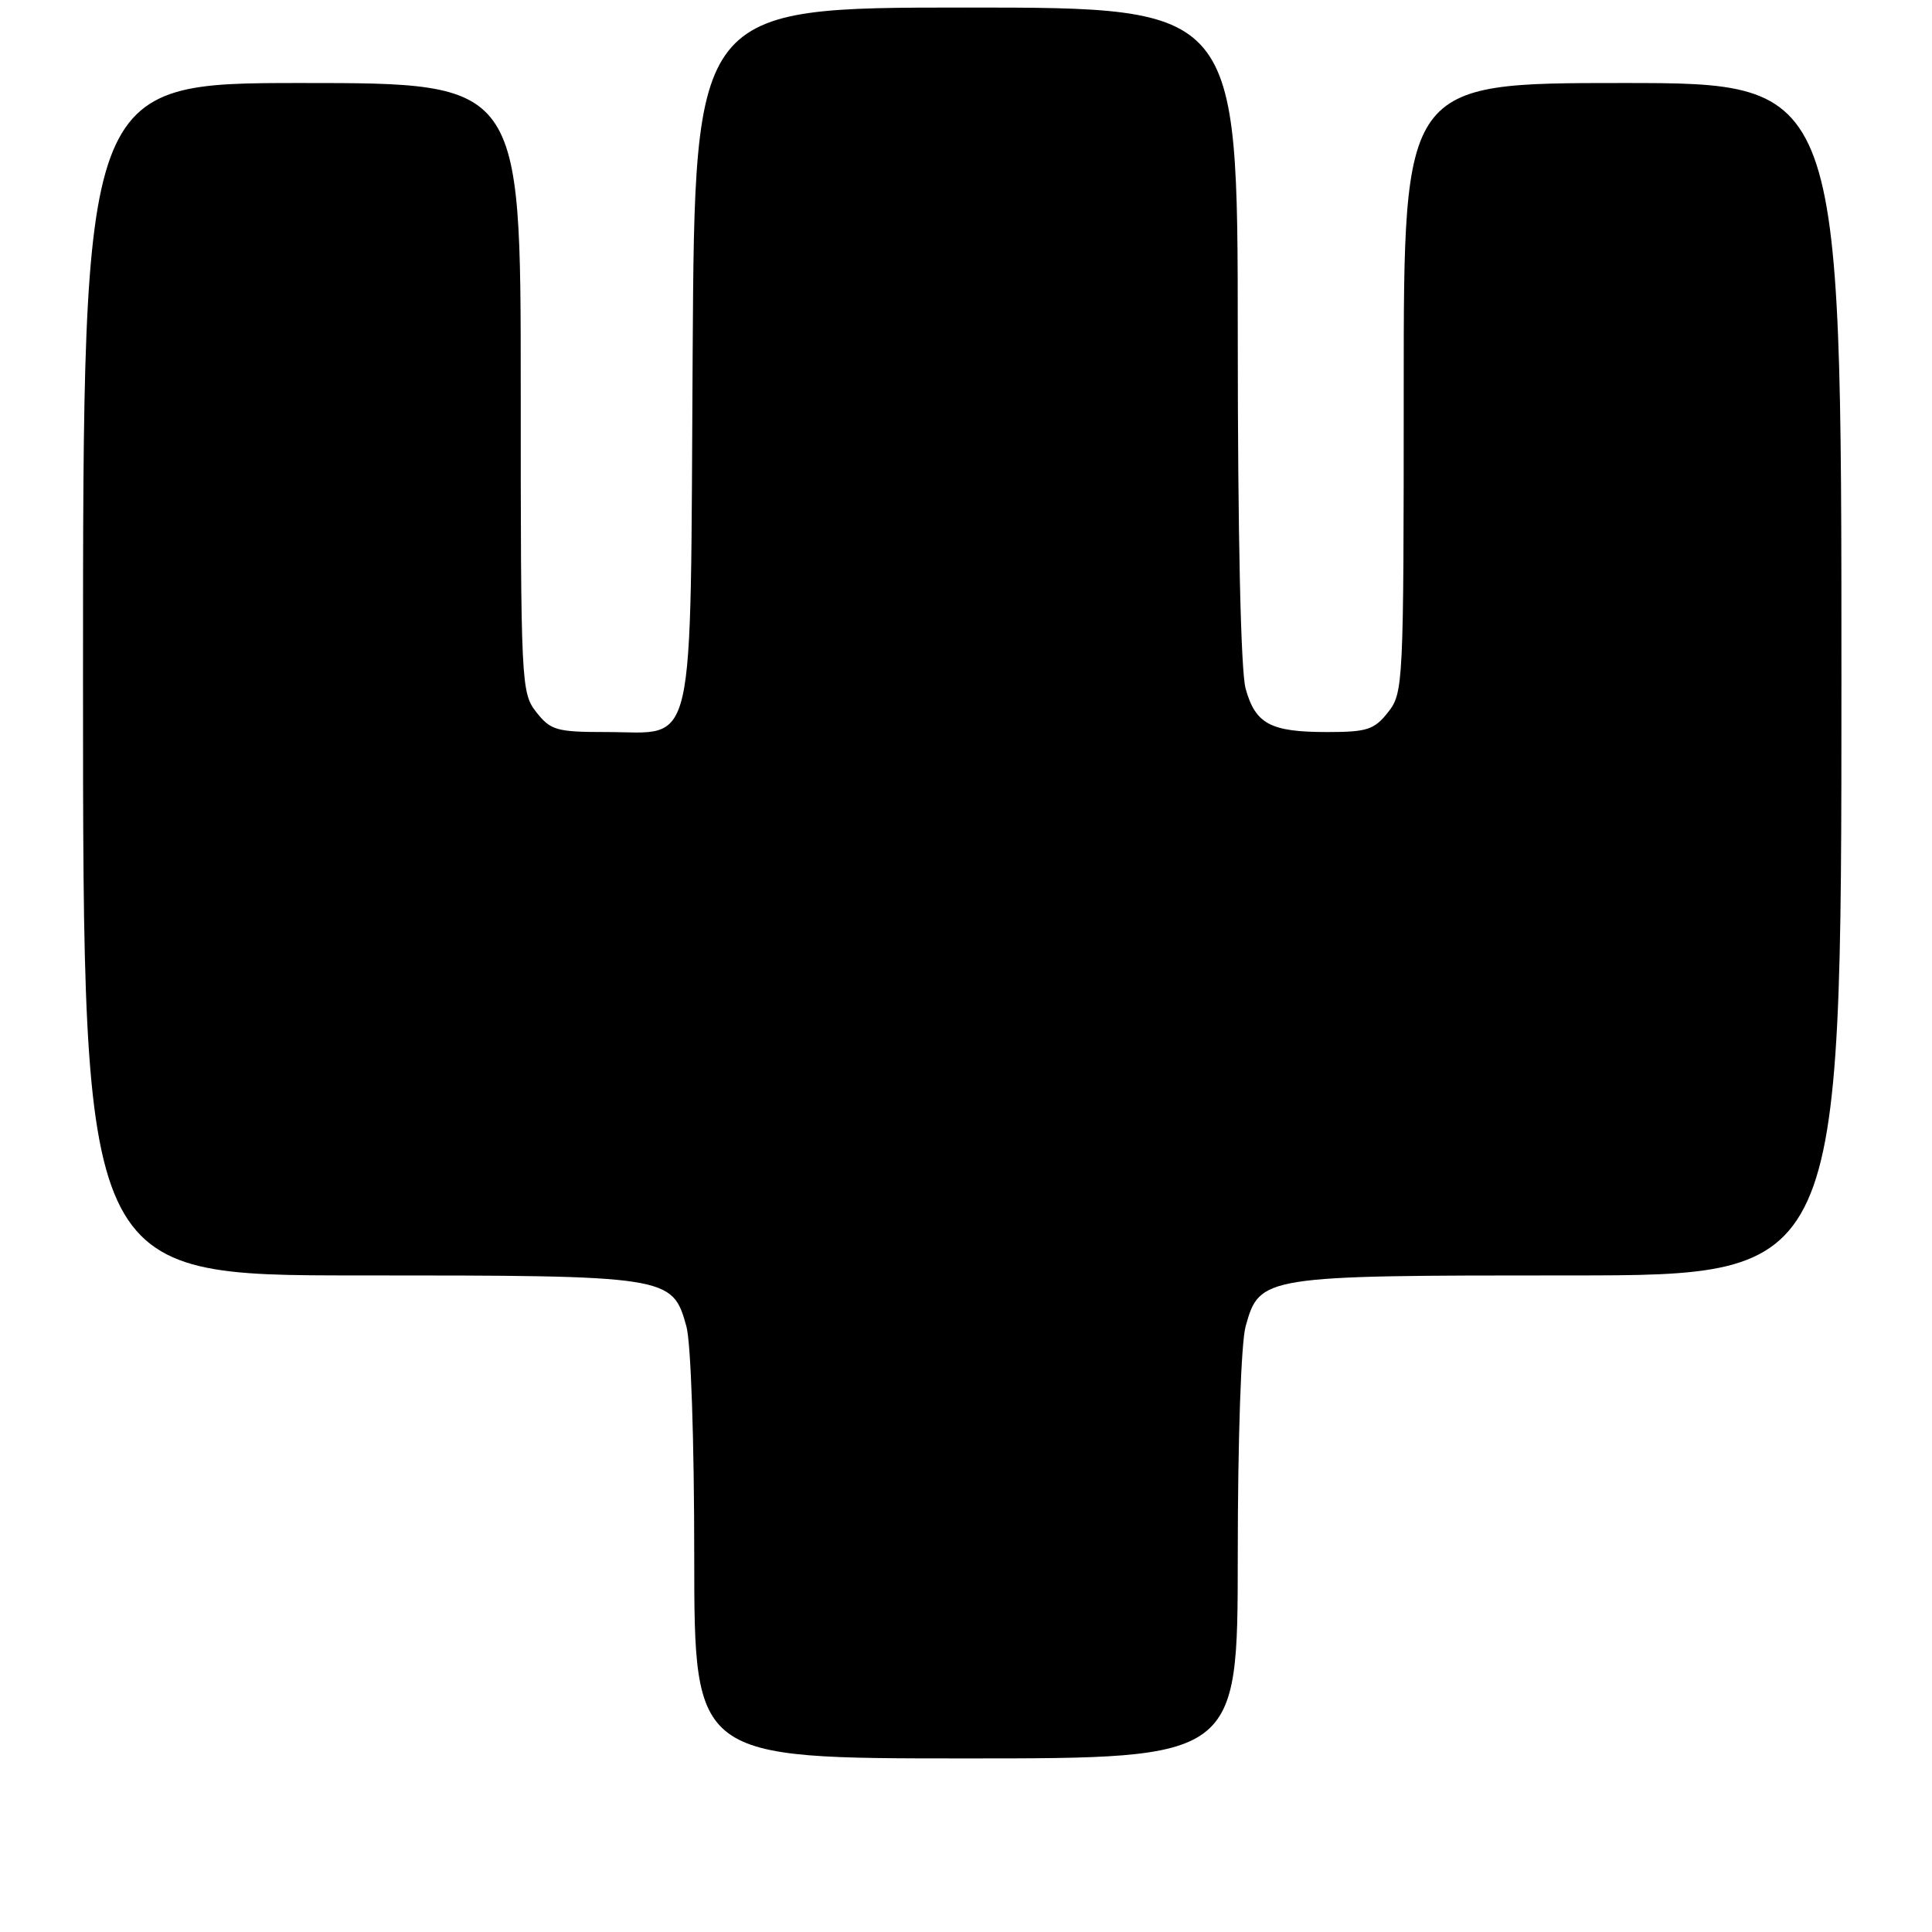 <?xml version="1.0" encoding="UTF-8" standalone="no"?>
<!DOCTYPE svg PUBLIC "-//W3C//DTD SVG 1.1//EN" "http://www.w3.org/Graphics/SVG/1.1/DTD/svg11.dtd" >
<svg xmlns="http://www.w3.org/2000/svg" xmlns:xlink="http://www.w3.org/1999/xlink" version="1.1" viewBox="0 0 256 256">
 <g >
 <path fill="currentColor"
d=" M 164.01 206.25 C 164.01 190.80 164.45 177.92 165.05 175.75 C 166.91 169.06 167.29 169.00 207.95 169.00 C 244.00 169.00 244.00 169.00 244.00 90.00 C 244.00 11.00 244.00 11.00 215.00 11.00 C 186.00 11.00 186.00 11.00 186.00 51.37 C 186.00 90.69 185.95 91.80 183.93 94.37 C 182.10 96.69 181.15 97.00 175.86 97.00 C 168.35 97.00 166.35 95.94 165.05 91.24 C 164.41 88.92 164.01 71.06 164.01 44.25 C 164.00 1.00 164.00 1.00 128.03 1.00 C 92.06 1.00 92.06 1.00 91.78 46.90 C 91.45 100.91 92.34 97.00 80.42 97.00 C 73.75 97.00 72.97 96.78 71.07 94.37 C 69.05 91.80 69.00 90.69 69.00 51.37 C 69.00 11.00 69.00 11.00 40.00 11.00 C 11.00 11.00 11.00 11.00 11.00 90.00 C 11.00 169.00 11.00 169.00 47.55 169.00 C 88.76 169.00 89.09 169.05 90.95 175.75 C 91.55 177.92 91.99 190.80 91.99 206.25 C 92.00 233.00 92.00 233.00 128.00 233.00 C 164.00 233.00 164.00 233.00 164.01 206.25 Z "/>
</g>
</svg>